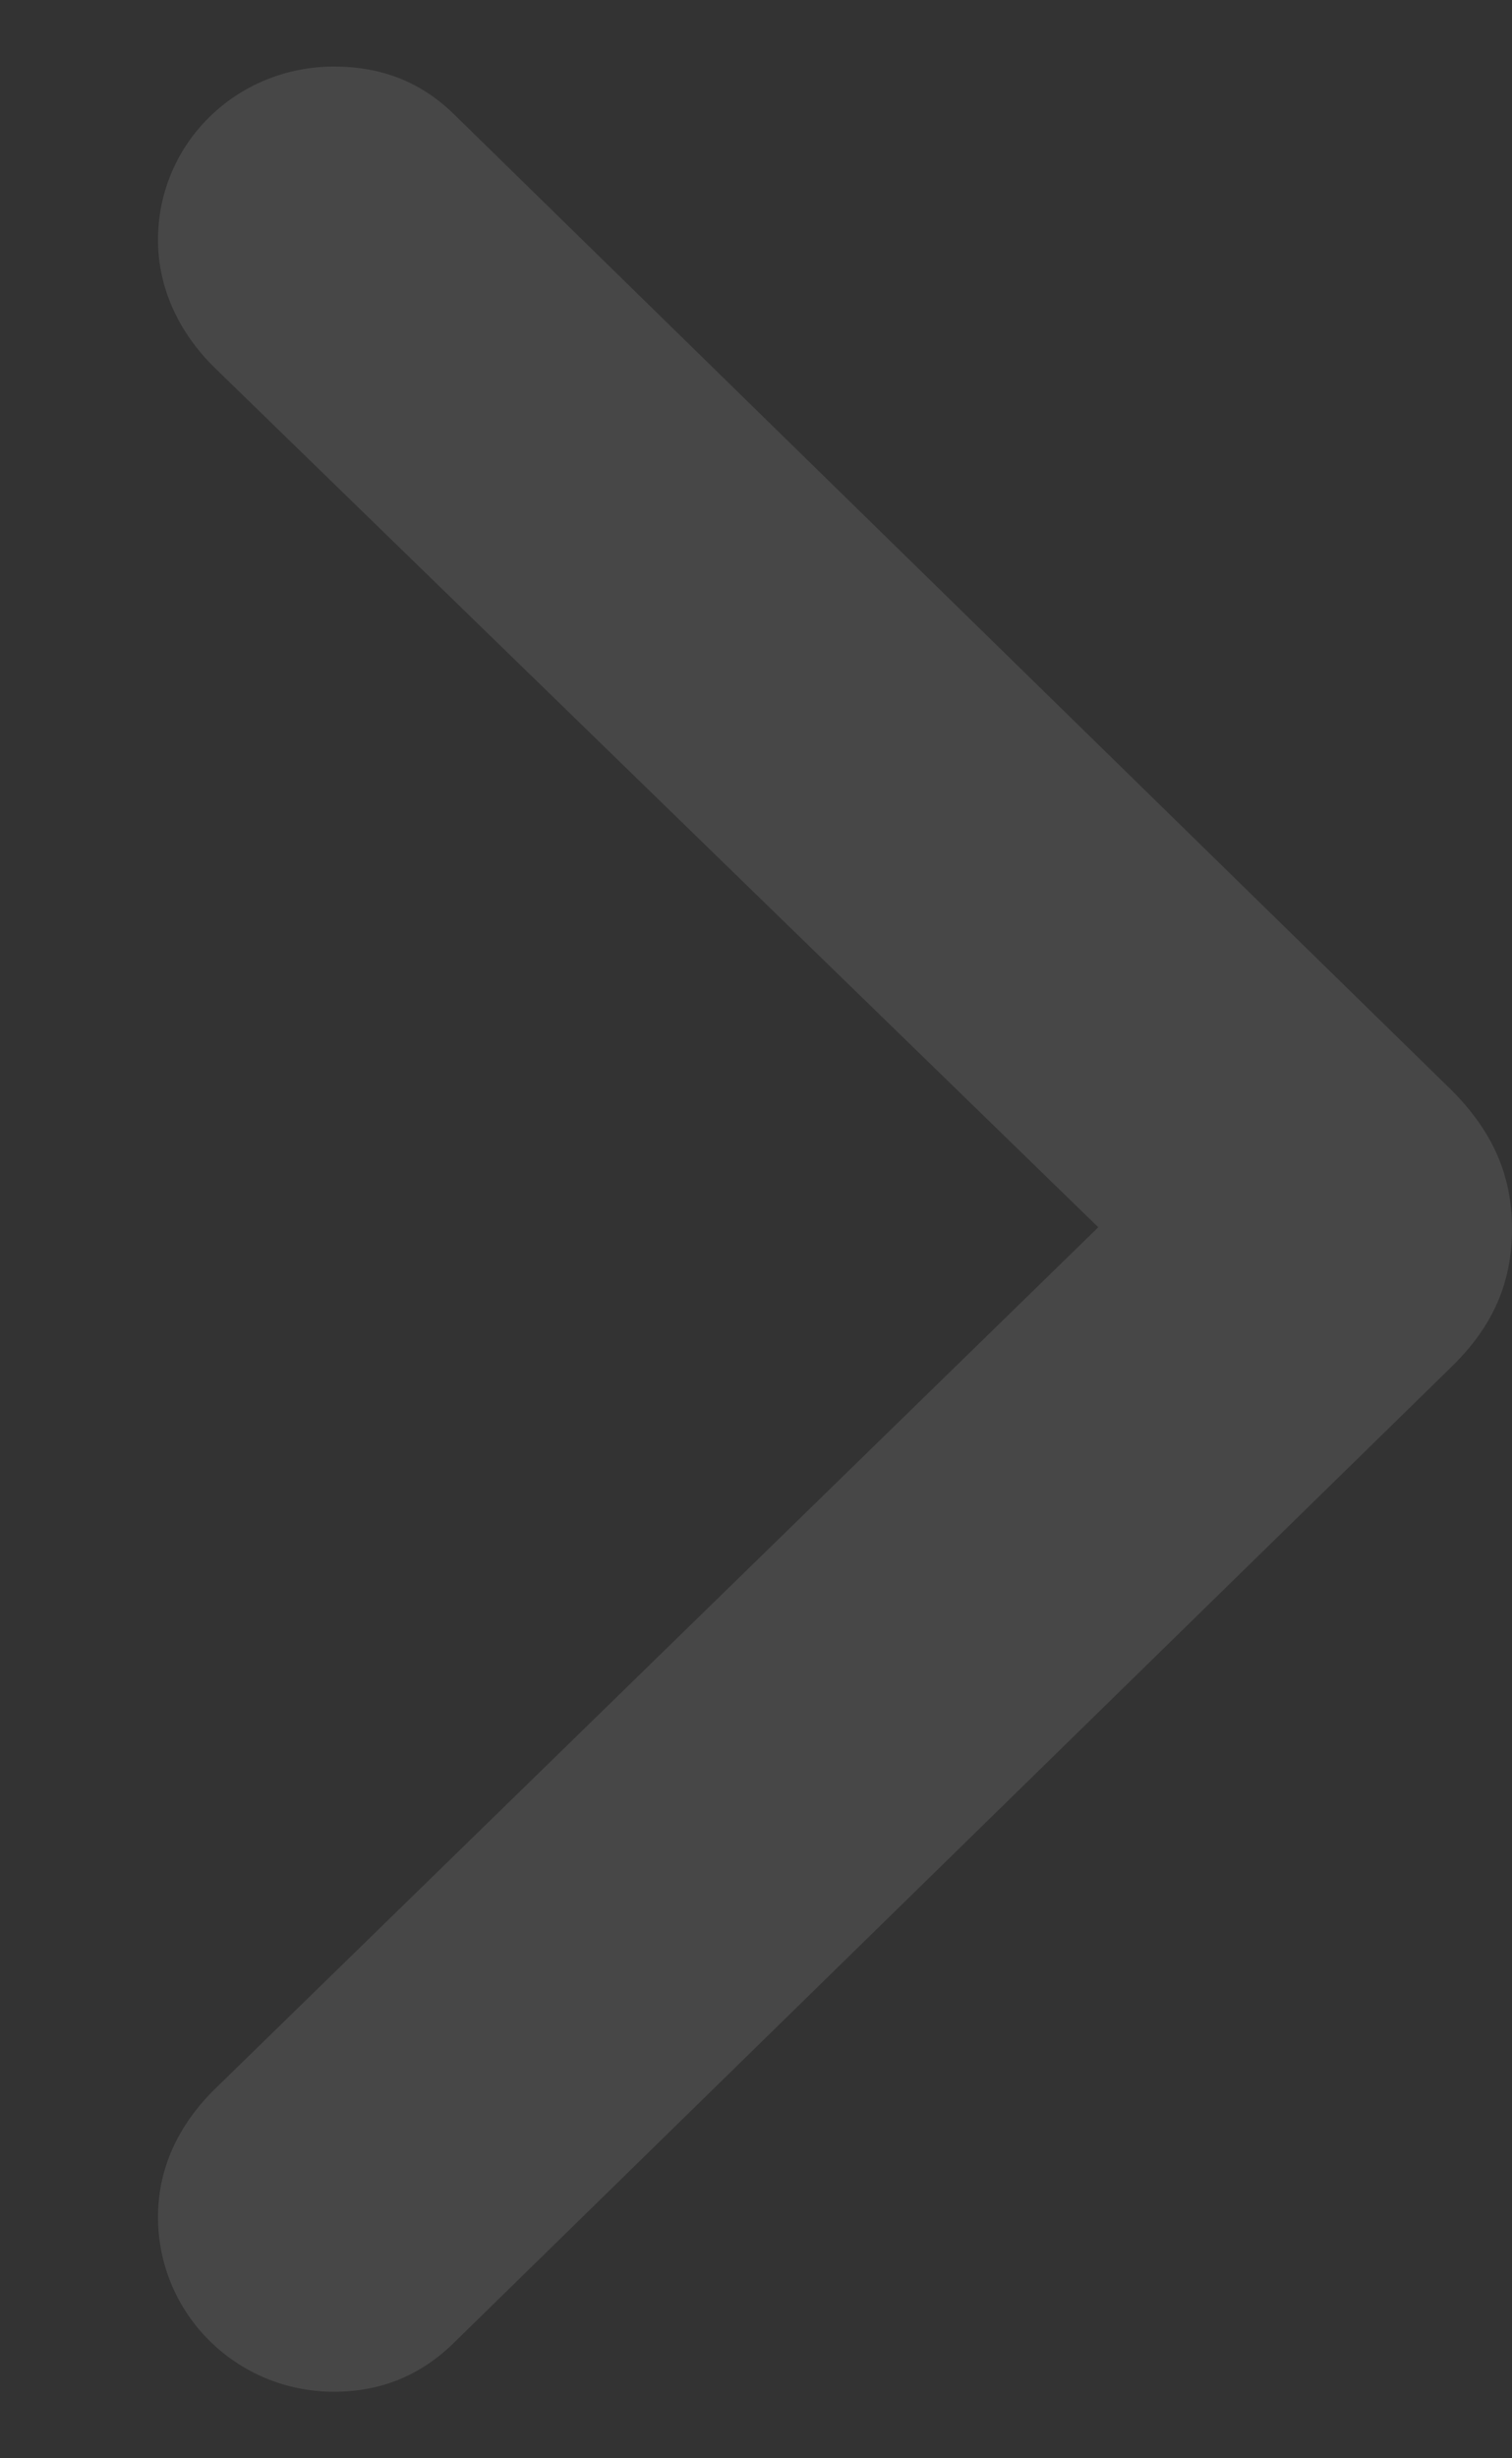 <svg width="8" height="13" viewBox="0 0 8 13" fill="none" xmlns="http://www.w3.org/2000/svg">
<rect x="0" y="0" width="8" height="13" fill="#333333" stroke="none"/>
<path d="M8 6.497C8 6.216 7.898 5.983 7.679 5.764L2.41 0.612C2.232 0.434 2.02 0.352 1.767 0.352C1.253 0.352 0.836 0.756 0.836 1.269C0.836 1.522 0.945 1.755 1.13 1.939L5.811 6.49L1.13 11.054C0.945 11.239 0.836 11.464 0.836 11.724C0.836 12.238 1.253 12.648 1.767 12.648C2.02 12.648 2.232 12.559 2.41 12.381L7.679 7.229C7.904 7.01 8 6.777 8 6.497Z" fill="white" fill-opacity="0.1"/>
</svg>
